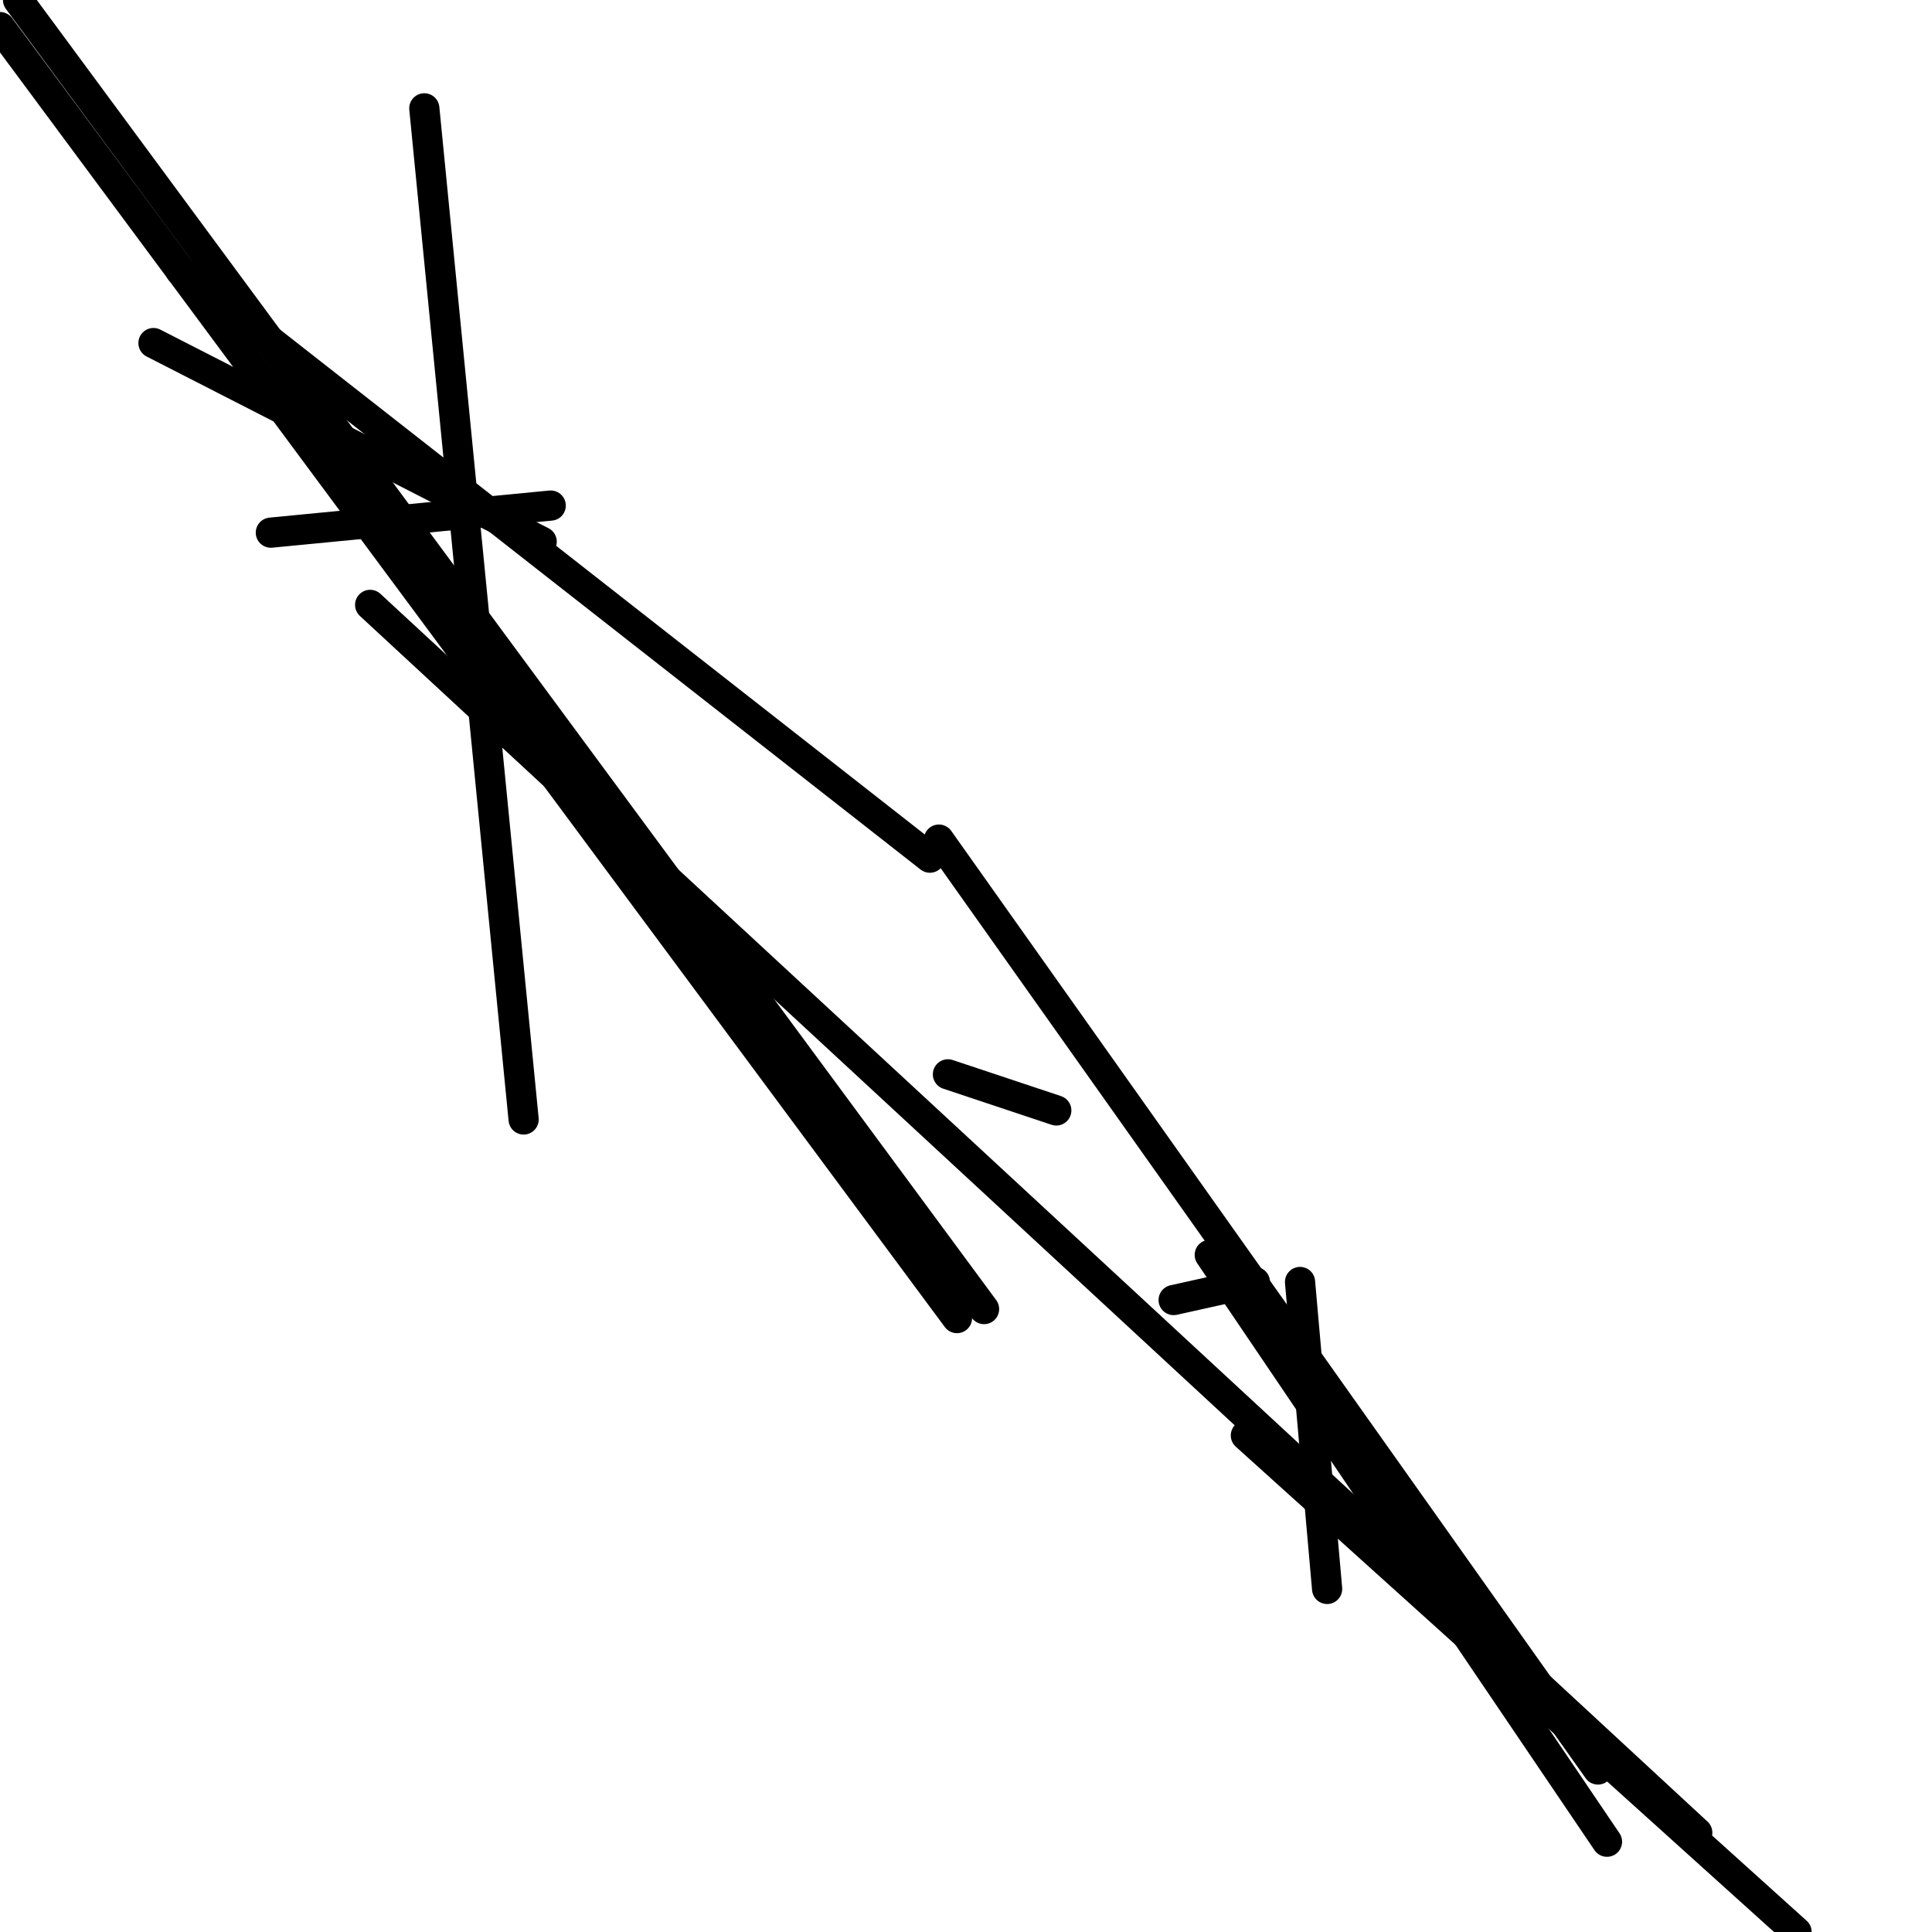 <?xml version="1.0" encoding="utf-8" ?>
<svg baseProfile="full" height="256" version="1.1" width="256" xmlns="http://www.w3.org/2000/svg" xmlns:ev="http://www.w3.org/2001/xml-events" xmlns:xlink="http://www.w3.org/1999/xlink"><defs /><polyline fill="none" points="0.0,3.589 126.804,174.654" stroke="black" stroke-linecap="round" stroke-width="4" /><polyline fill="none" points="23.925,35.888 123.215,113.645" stroke="black" stroke-linecap="round" stroke-width="4" /><polyline fill="none" points="20.336,45.458 71.776,71.776" stroke="black" stroke-linecap="round" stroke-width="4" /><polyline fill="none" points="35.888,70.579 72.972,66.991" stroke="black" stroke-linecap="round" stroke-width="4" /><polyline fill="none" points="69.383,148.336 56.224,14.355" stroke="black" stroke-linecap="round" stroke-width="4" /><polyline fill="none" points="2.393,0.0 130.393,173.458" stroke="black" stroke-linecap="round" stroke-width="4" /><polyline fill="none" points="139.963,147.14 125.607,142.355" stroke="black" stroke-linecap="round" stroke-width="4" /><polyline fill="none" points="155.514,172.262 166.28,169.869" stroke="black" stroke-linecap="round" stroke-width="4" /><polyline fill="none" points="175.85,210.542 172.262,169.869" stroke="black" stroke-linecap="round" stroke-width="4" /><polyline fill="none" points="212.935,244.037 160.299,166.28" stroke="black" stroke-linecap="round" stroke-width="4" /><polyline fill="none" points="238.056,256 165.084,190.206" stroke="black" stroke-linecap="round" stroke-width="4" /><polyline fill="none" points="124.411,111.252 211.738,234.467" stroke="black" stroke-linecap="round" stroke-width="4" /><polyline fill="none" points="49.047,80.15 224.897,242.841" stroke="black" stroke-linecap="round" stroke-width="4" /></svg>
